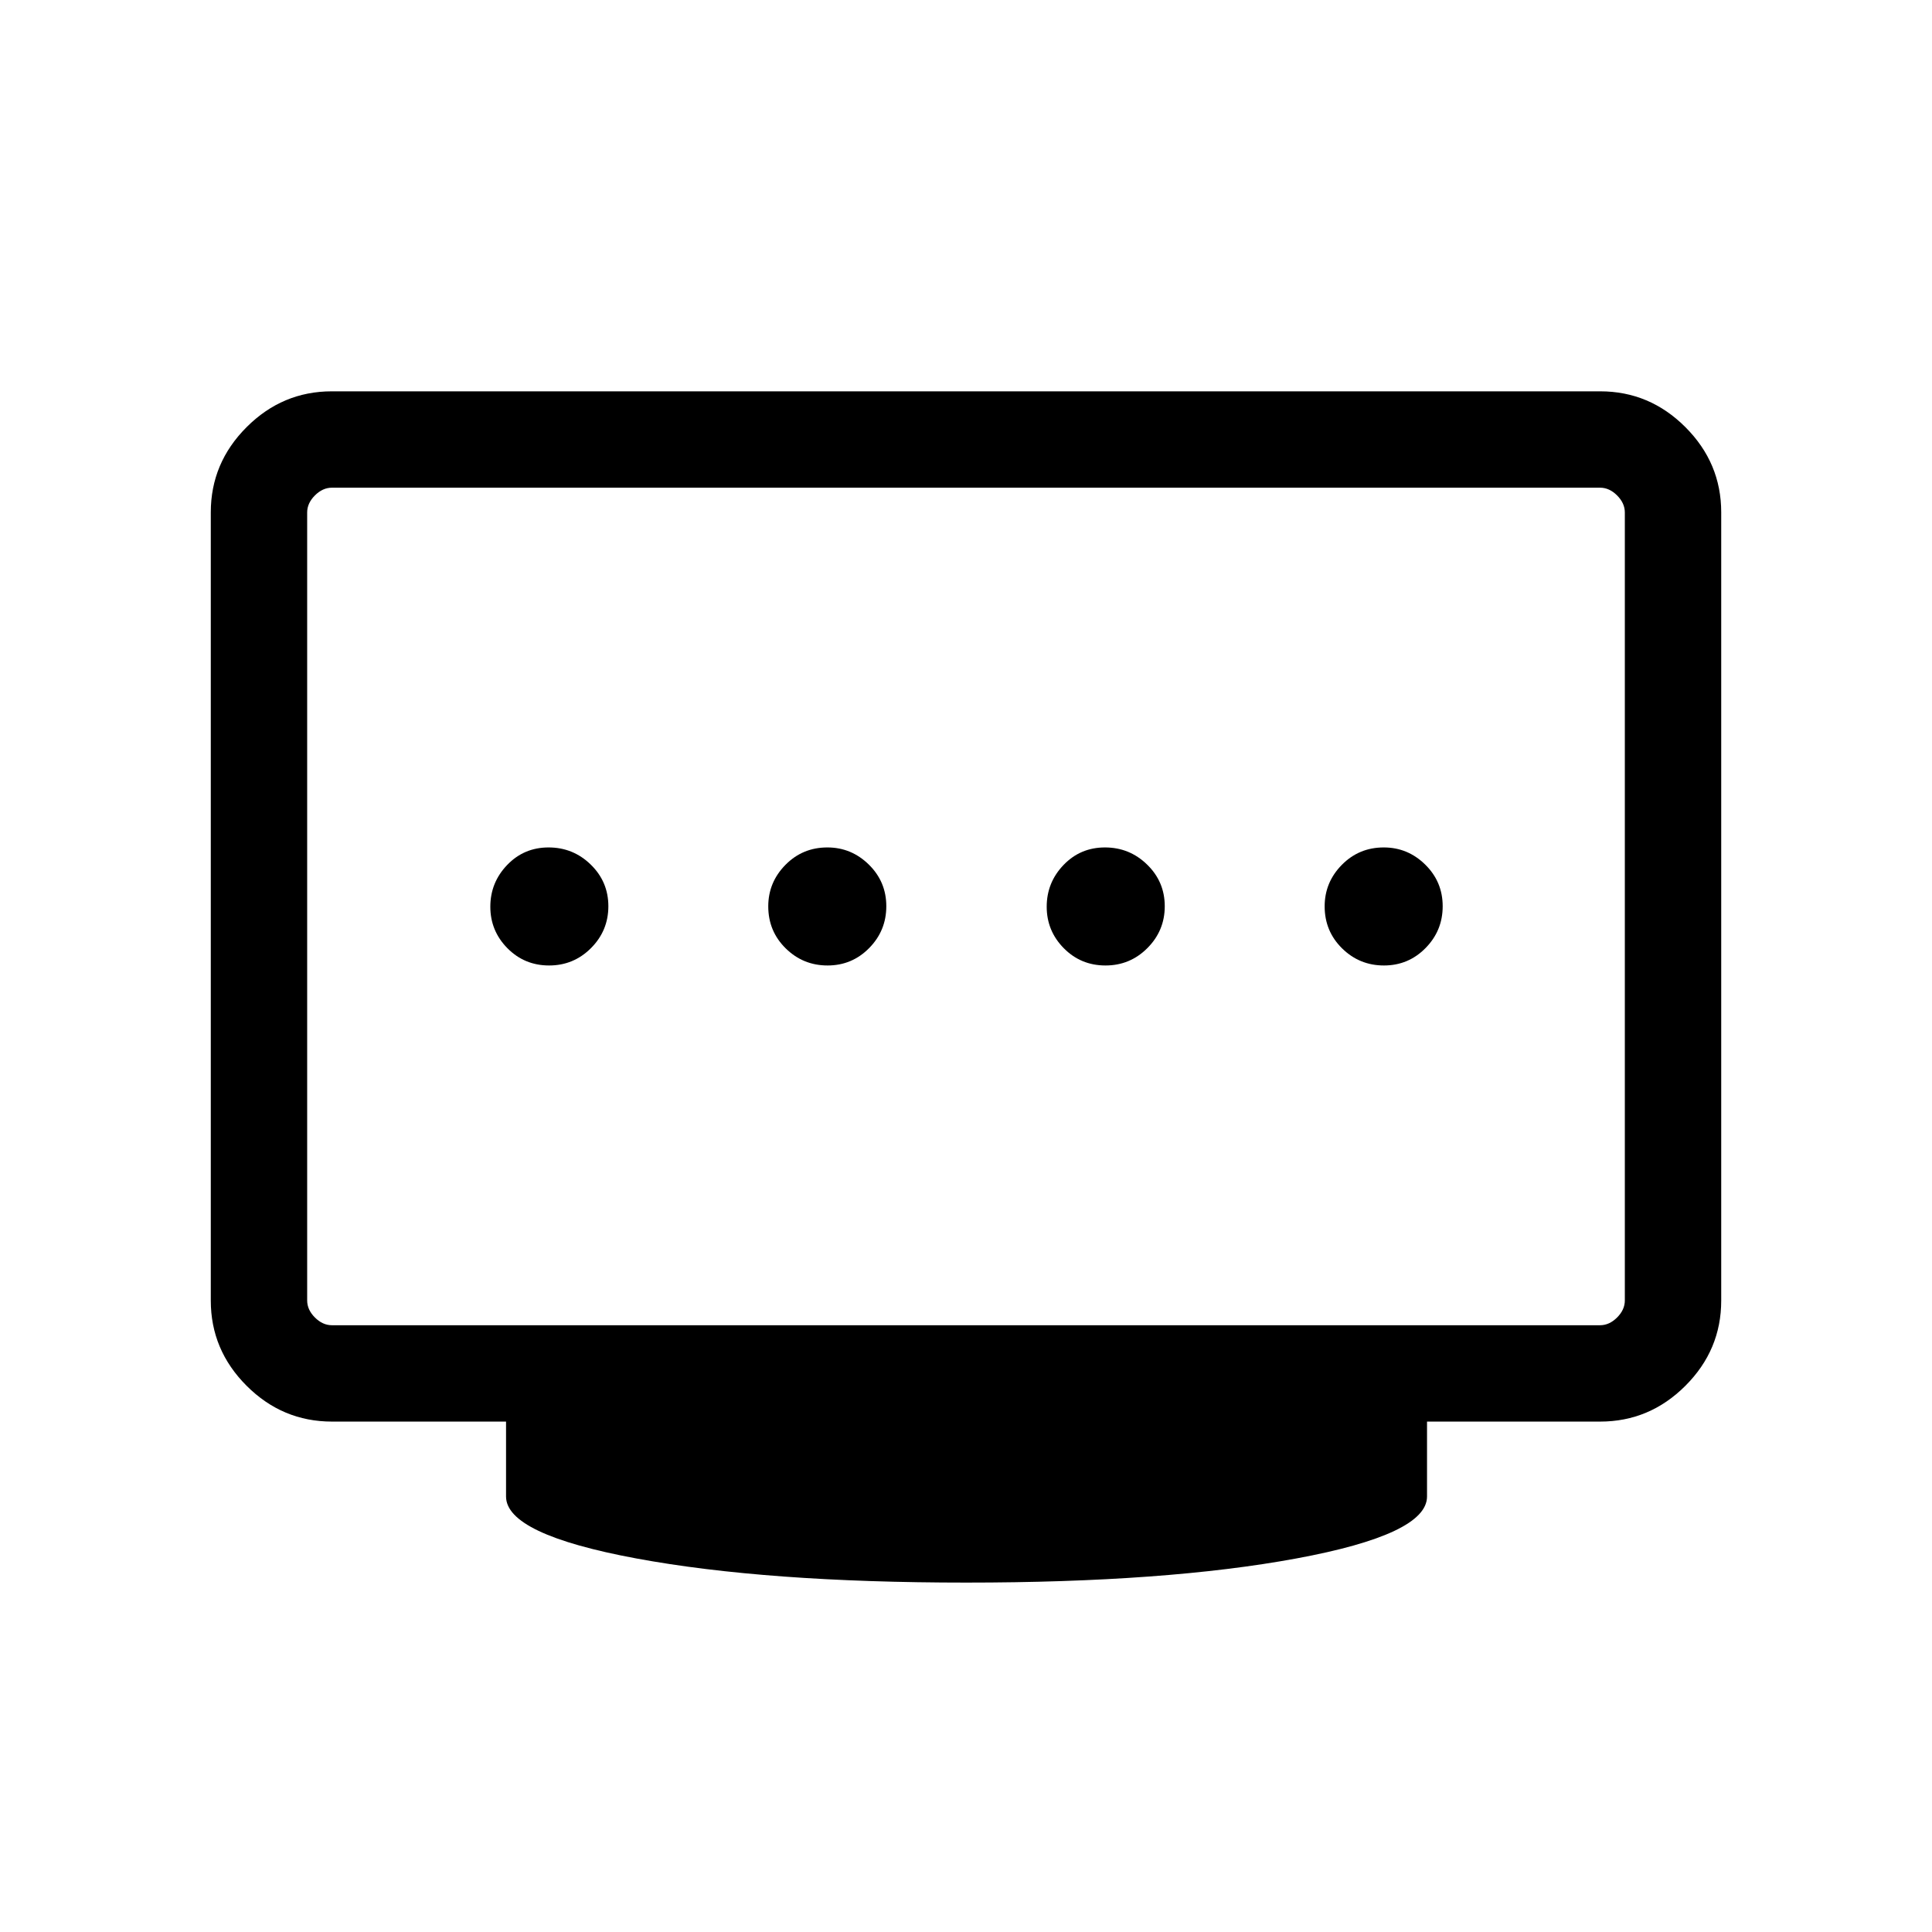 <svg xmlns="http://www.w3.org/2000/svg" height="40" viewBox="0 -960 960 960" width="40"><path d="M411.19-480.26q12.16 0 20.68-8.64 8.53-8.65 8.53-20.8 0-12.16-8.67-20.68-8.68-8.53-20.61-8.53-12.33 0-20.85 8.67-8.53 8.67-8.53 20.61 0 12.32 8.65 20.85 8.65 8.52 20.8 8.52Zm-138.36 0q12.22 0 20.84-8.64 8.62-8.65 8.62-20.8 0-12.16-8.74-20.68-8.74-8.53-20.97-8.53-12.22 0-20.58 8.72-8.36 8.72-8.36 20.73t8.48 20.61q8.48 8.59 20.71 8.59Zm276.46 0q12.22 0 20.84-8.64 8.63-8.65 8.63-20.8 0-12.16-8.75-20.68-8.74-8.53-20.96-8.53-12.23 0-20.59 8.72t-8.36 20.73q0 12.01 8.48 20.61 8.48 8.59 20.71 8.59Zm138.36 0q12.16 0 20.68-8.64 8.53-8.65 8.53-20.8 0-12.16-8.67-20.68-8.67-8.53-20.61-8.53-12.32 0-20.85 8.67-8.52 8.67-8.52 20.61 0 12.32 8.64 20.85 8.65 8.52 20.8 8.52ZM164.94-301.5h630.12q4.62 0 8.47-3.85 3.84-3.84 3.84-8.46v-391.55q0-4.61-3.84-8.46-3.85-3.85-8.47-3.85H164.94q-4.62 0-8.47 3.85-3.84 3.85-3.84 8.46v391.55q0 4.62 3.84 8.46 3.85 3.85 8.47 3.85ZM480.1-173.62q-99.25 0-163.95-12-64.7-12-64.7-30.77v-37.23h-86.48q-24.64 0-42.43-17.79-17.8-17.79-17.8-42.33v-391.69q0-24.53 17.8-42.33 17.79-17.79 42.31-17.79h630.3q24.52 0 42.31 17.79 17.8 17.8 17.8 42.33v391.69q0 24.54-17.8 42.33-17.79 17.79-42.37 17.79h-86.01v37.23q0 18.77-64.87 30.77-64.86 12-164.11 12Zm-.1-336.23Z"/></svg>